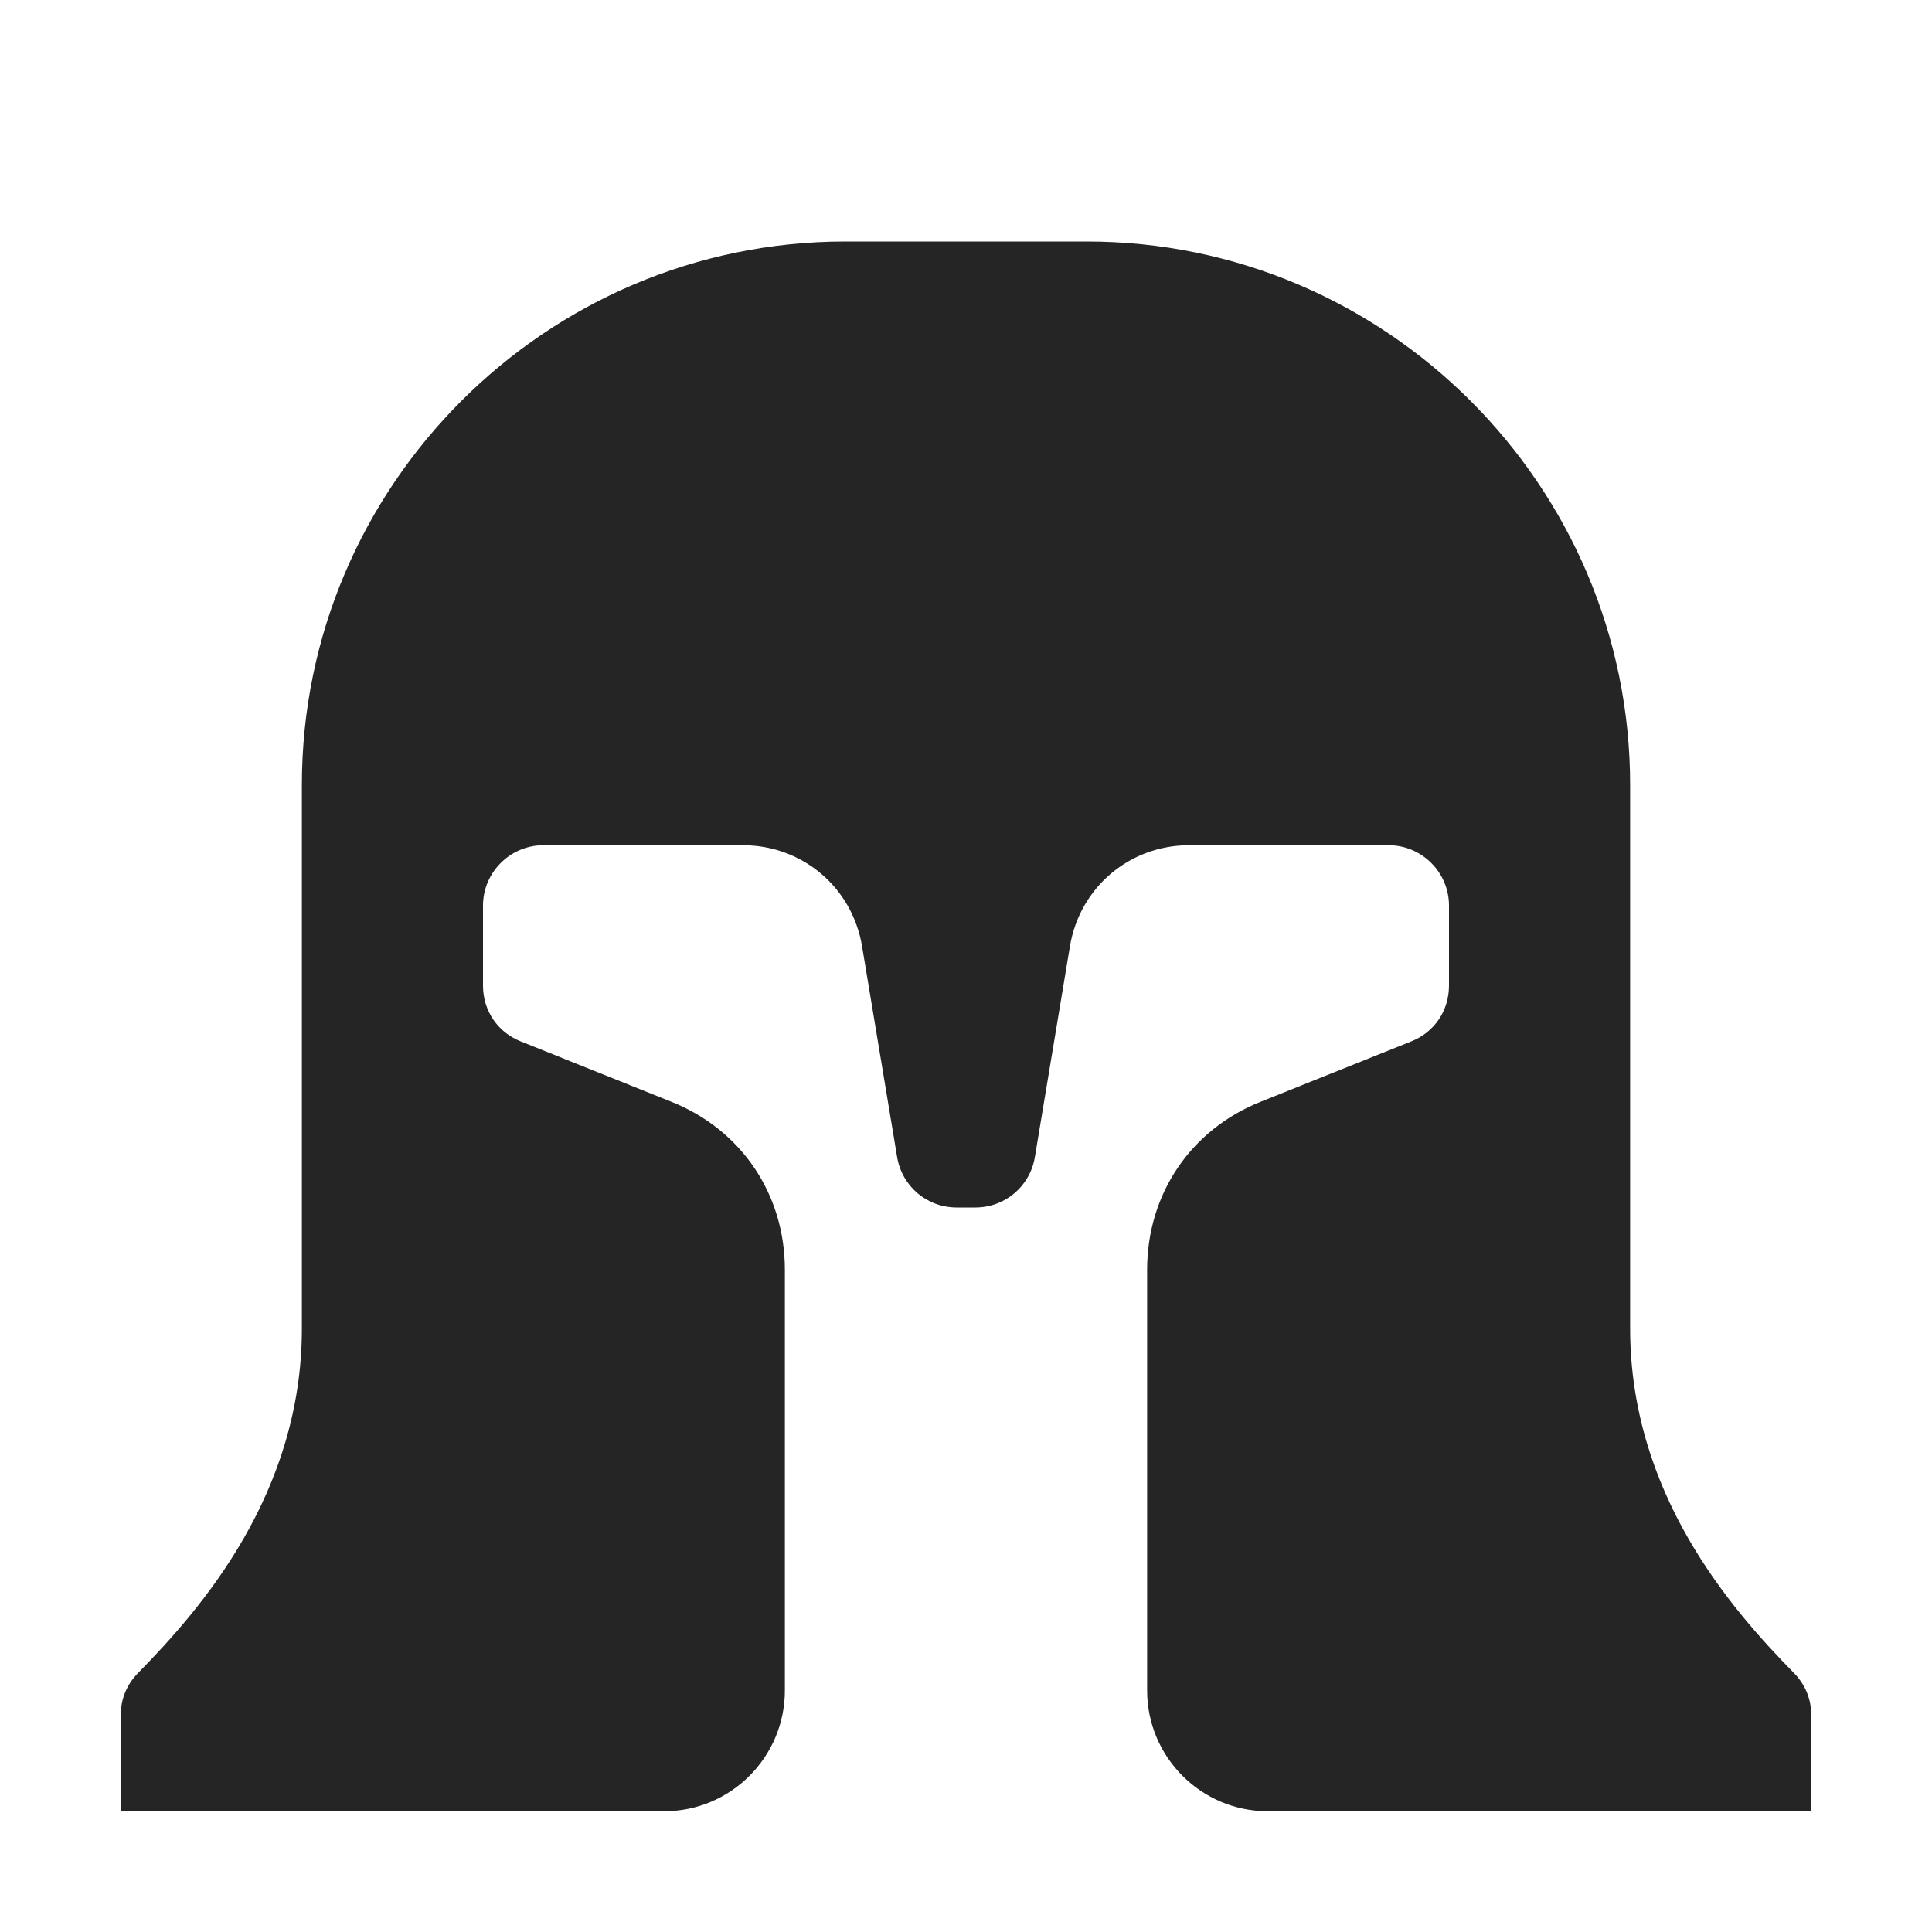 <?xml version="1.0" encoding="UTF-8"?>
<!DOCTYPE svg PUBLIC "-//W3C//DTD SVG 1.1//EN" "http://www.w3.org/Graphics/SVG/1.1/DTD/svg11.dtd">
<svg xmlns="http://www.w3.org/2000/svg" xml:space="preserve" width="1024px" height="1024px" shape-rendering="geometricPrecision" text-rendering="geometricPrecision" image-rendering="optimizeQuality" fill-rule="nonzero" clip-rule="evenodd" viewBox="0 0 10240 10240" xmlns:xlink="http://www.w3.org/1999/xlink">
	<title>helmet icon</title>
	<desc>helmet icon from the IconExperience.com O-Collection. Copyright by INCORS GmbH (www.incors.com).</desc>
	<path id="curve0" fill="#252525" d="M8640 4160l0 2880c0,875 532,1485 869,1828 60,62 91,137 91,224l0 508 -2880 0c-353,0 -640,-287 -640,-640l0 -2230c0,-401 231,-743 603,-891l796 -319c124,-49 201,-163 201,-297l0 -423c0,-176 -144,-320 -320,-320l-1058 0c-315,0 -579,224 -631,535l-186 1118c-26,155 -158,267 -316,267l-98 0c-158,0 -290,-112 -316,-267l-186 -1118c-52,-311 -316,-535 -631,-535l-1058 0c-176,0 -320,144 -320,320l0 423c0,134 77,248 201,297l796 319c372,148 603,490 603,891l0 2230c0,353 -287,640 -640,640l-2880 0 0 -508c0,-87 31,-162 91,-224 337,-343 869,-953 869,-1828l0 -2880c0,-1586 1294,-2880 2880,-2880 213,0 1067,0 1280,0 1586,0 2880,1294 2880,2880z"/>
</svg>
